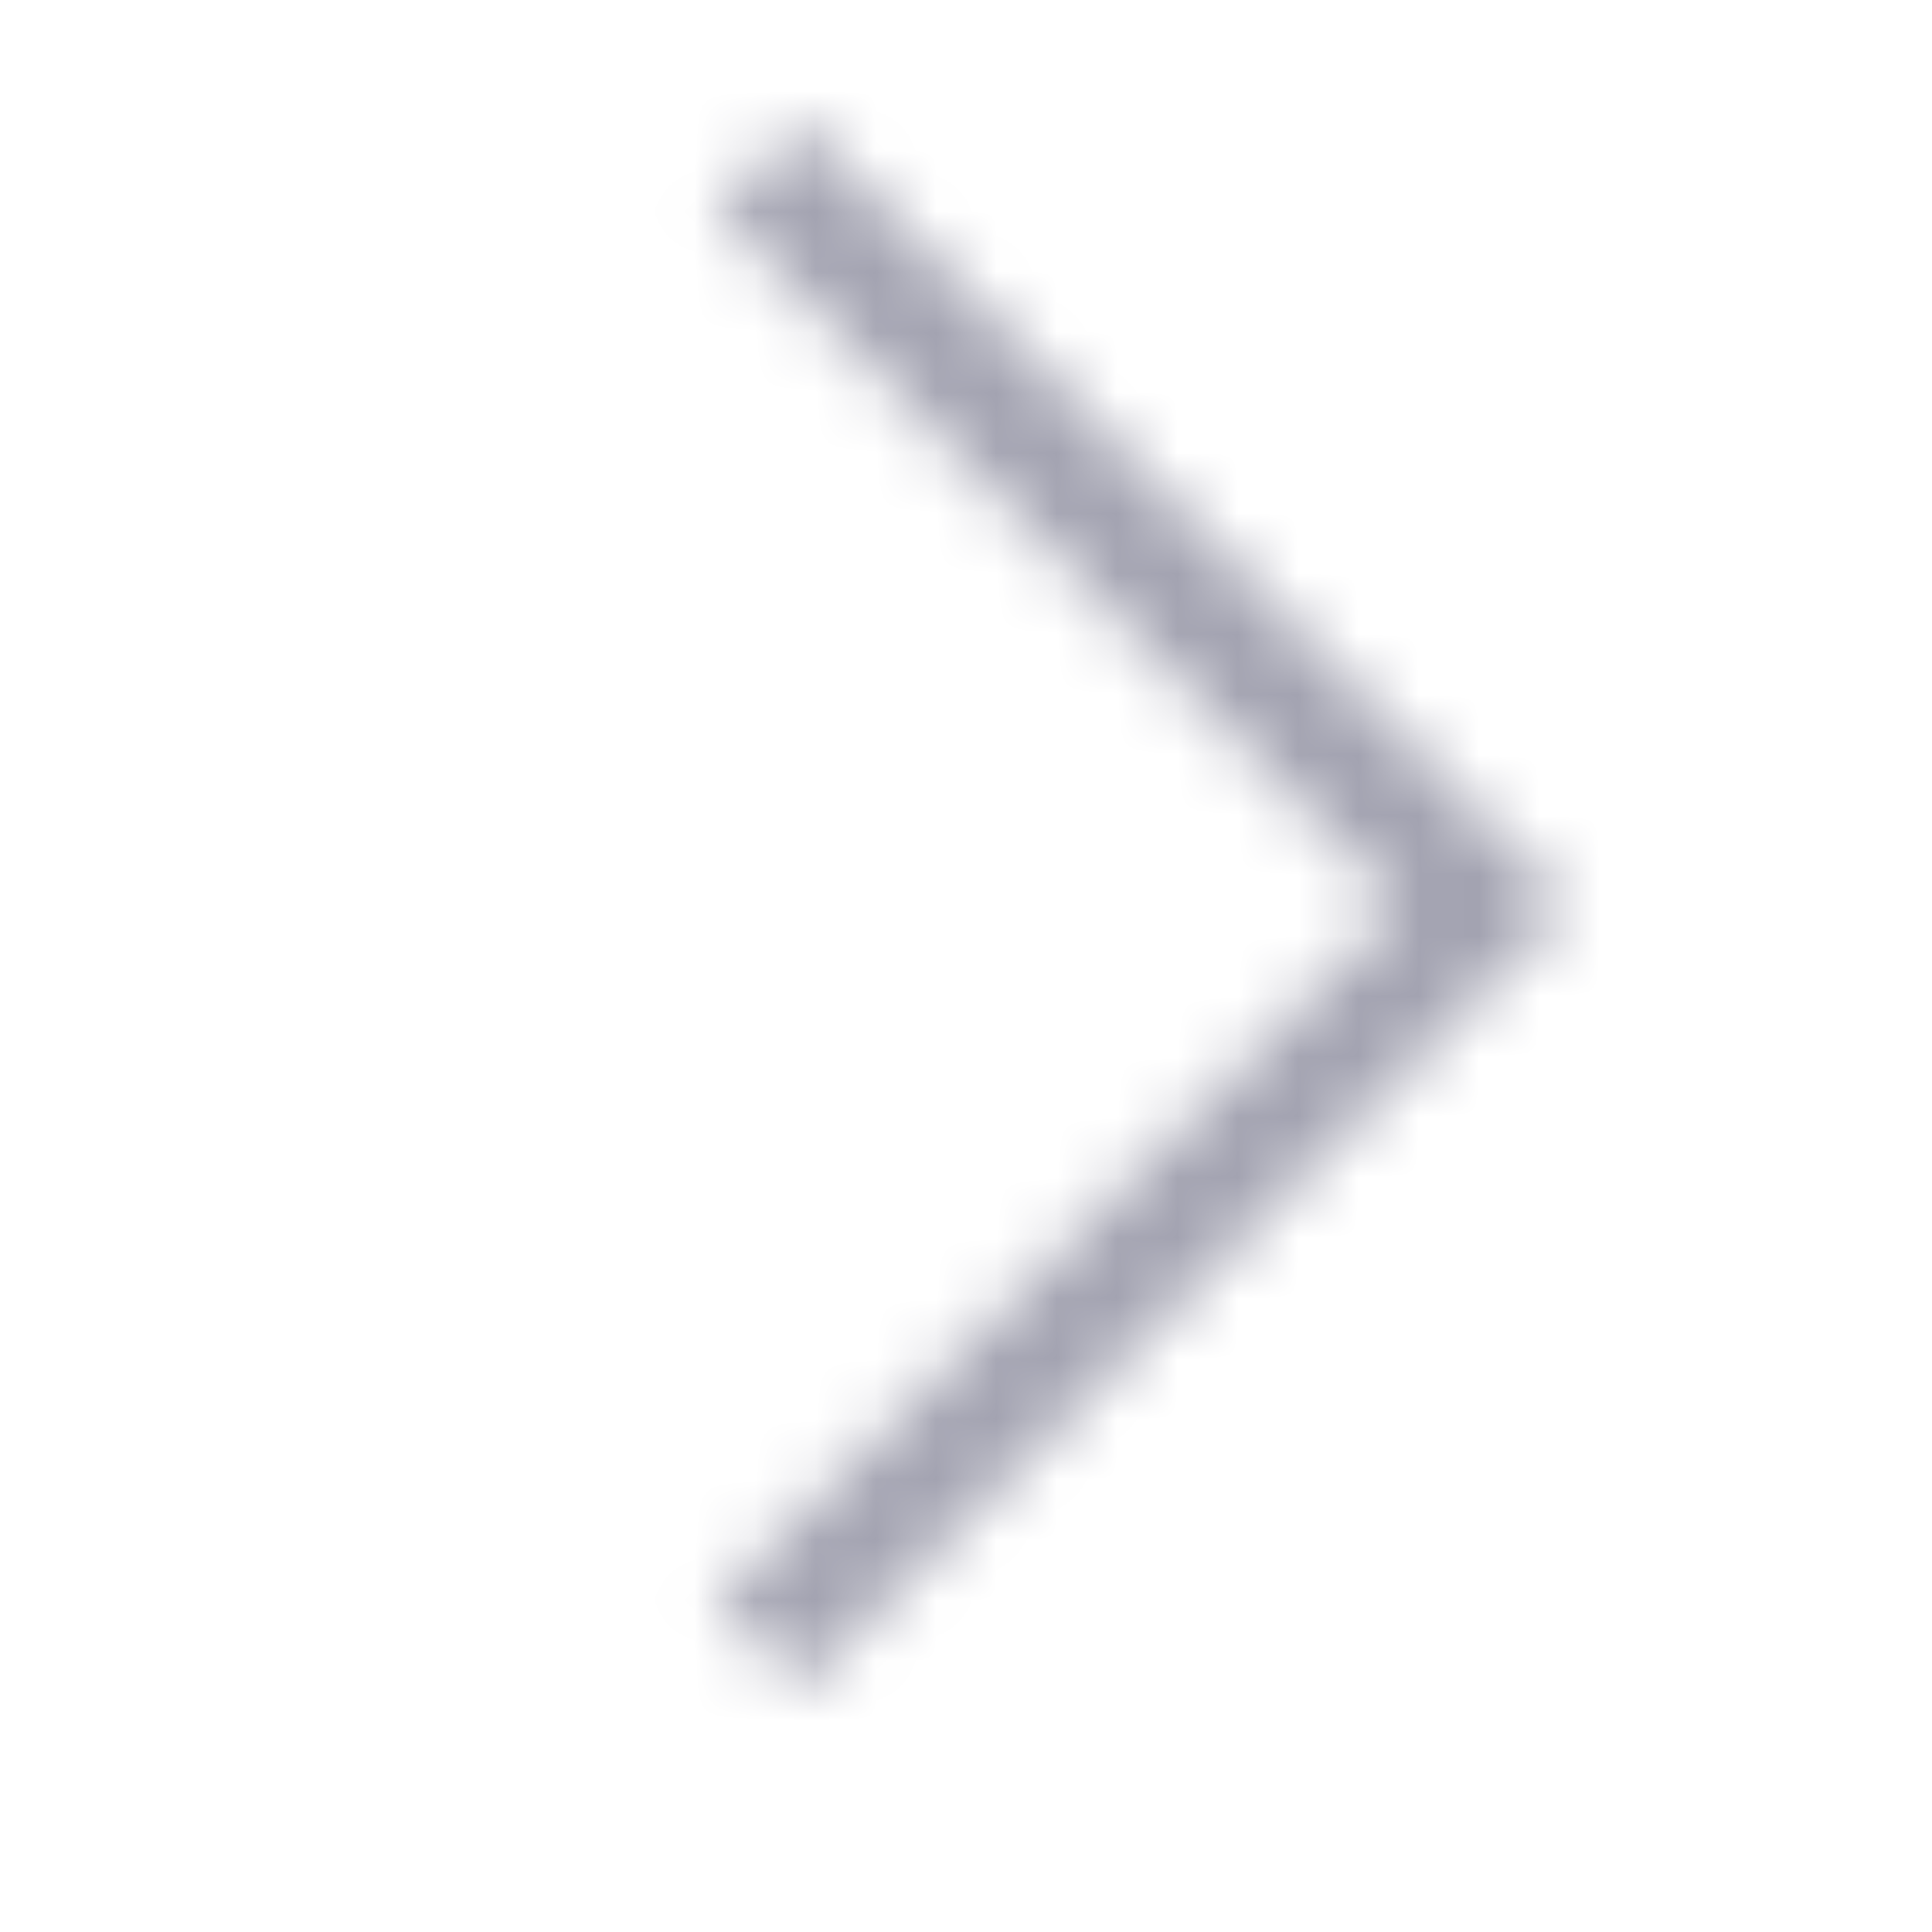 <svg width="32" height="32" viewBox="0 0 32 32" fill="none" xmlns="http://www.w3.org/2000/svg">
<mask id="mask0_8408_103890" style="mask-type:alpha" maskUnits="userSpaceOnUse" x="0" y="0" width="32" height="32">
<path d="M13.289 2.047L25.969 15L13.289 27.945L11.852 26.555L23.172 15L11.852 3.453L13.289 2.047Z" fill="#A3A3B1"/>
</mask>
<g mask="url(#mask0_8408_103890)">
<rect width="32" height="32" fill="#A3A3B1"/>
</g>
</svg>
